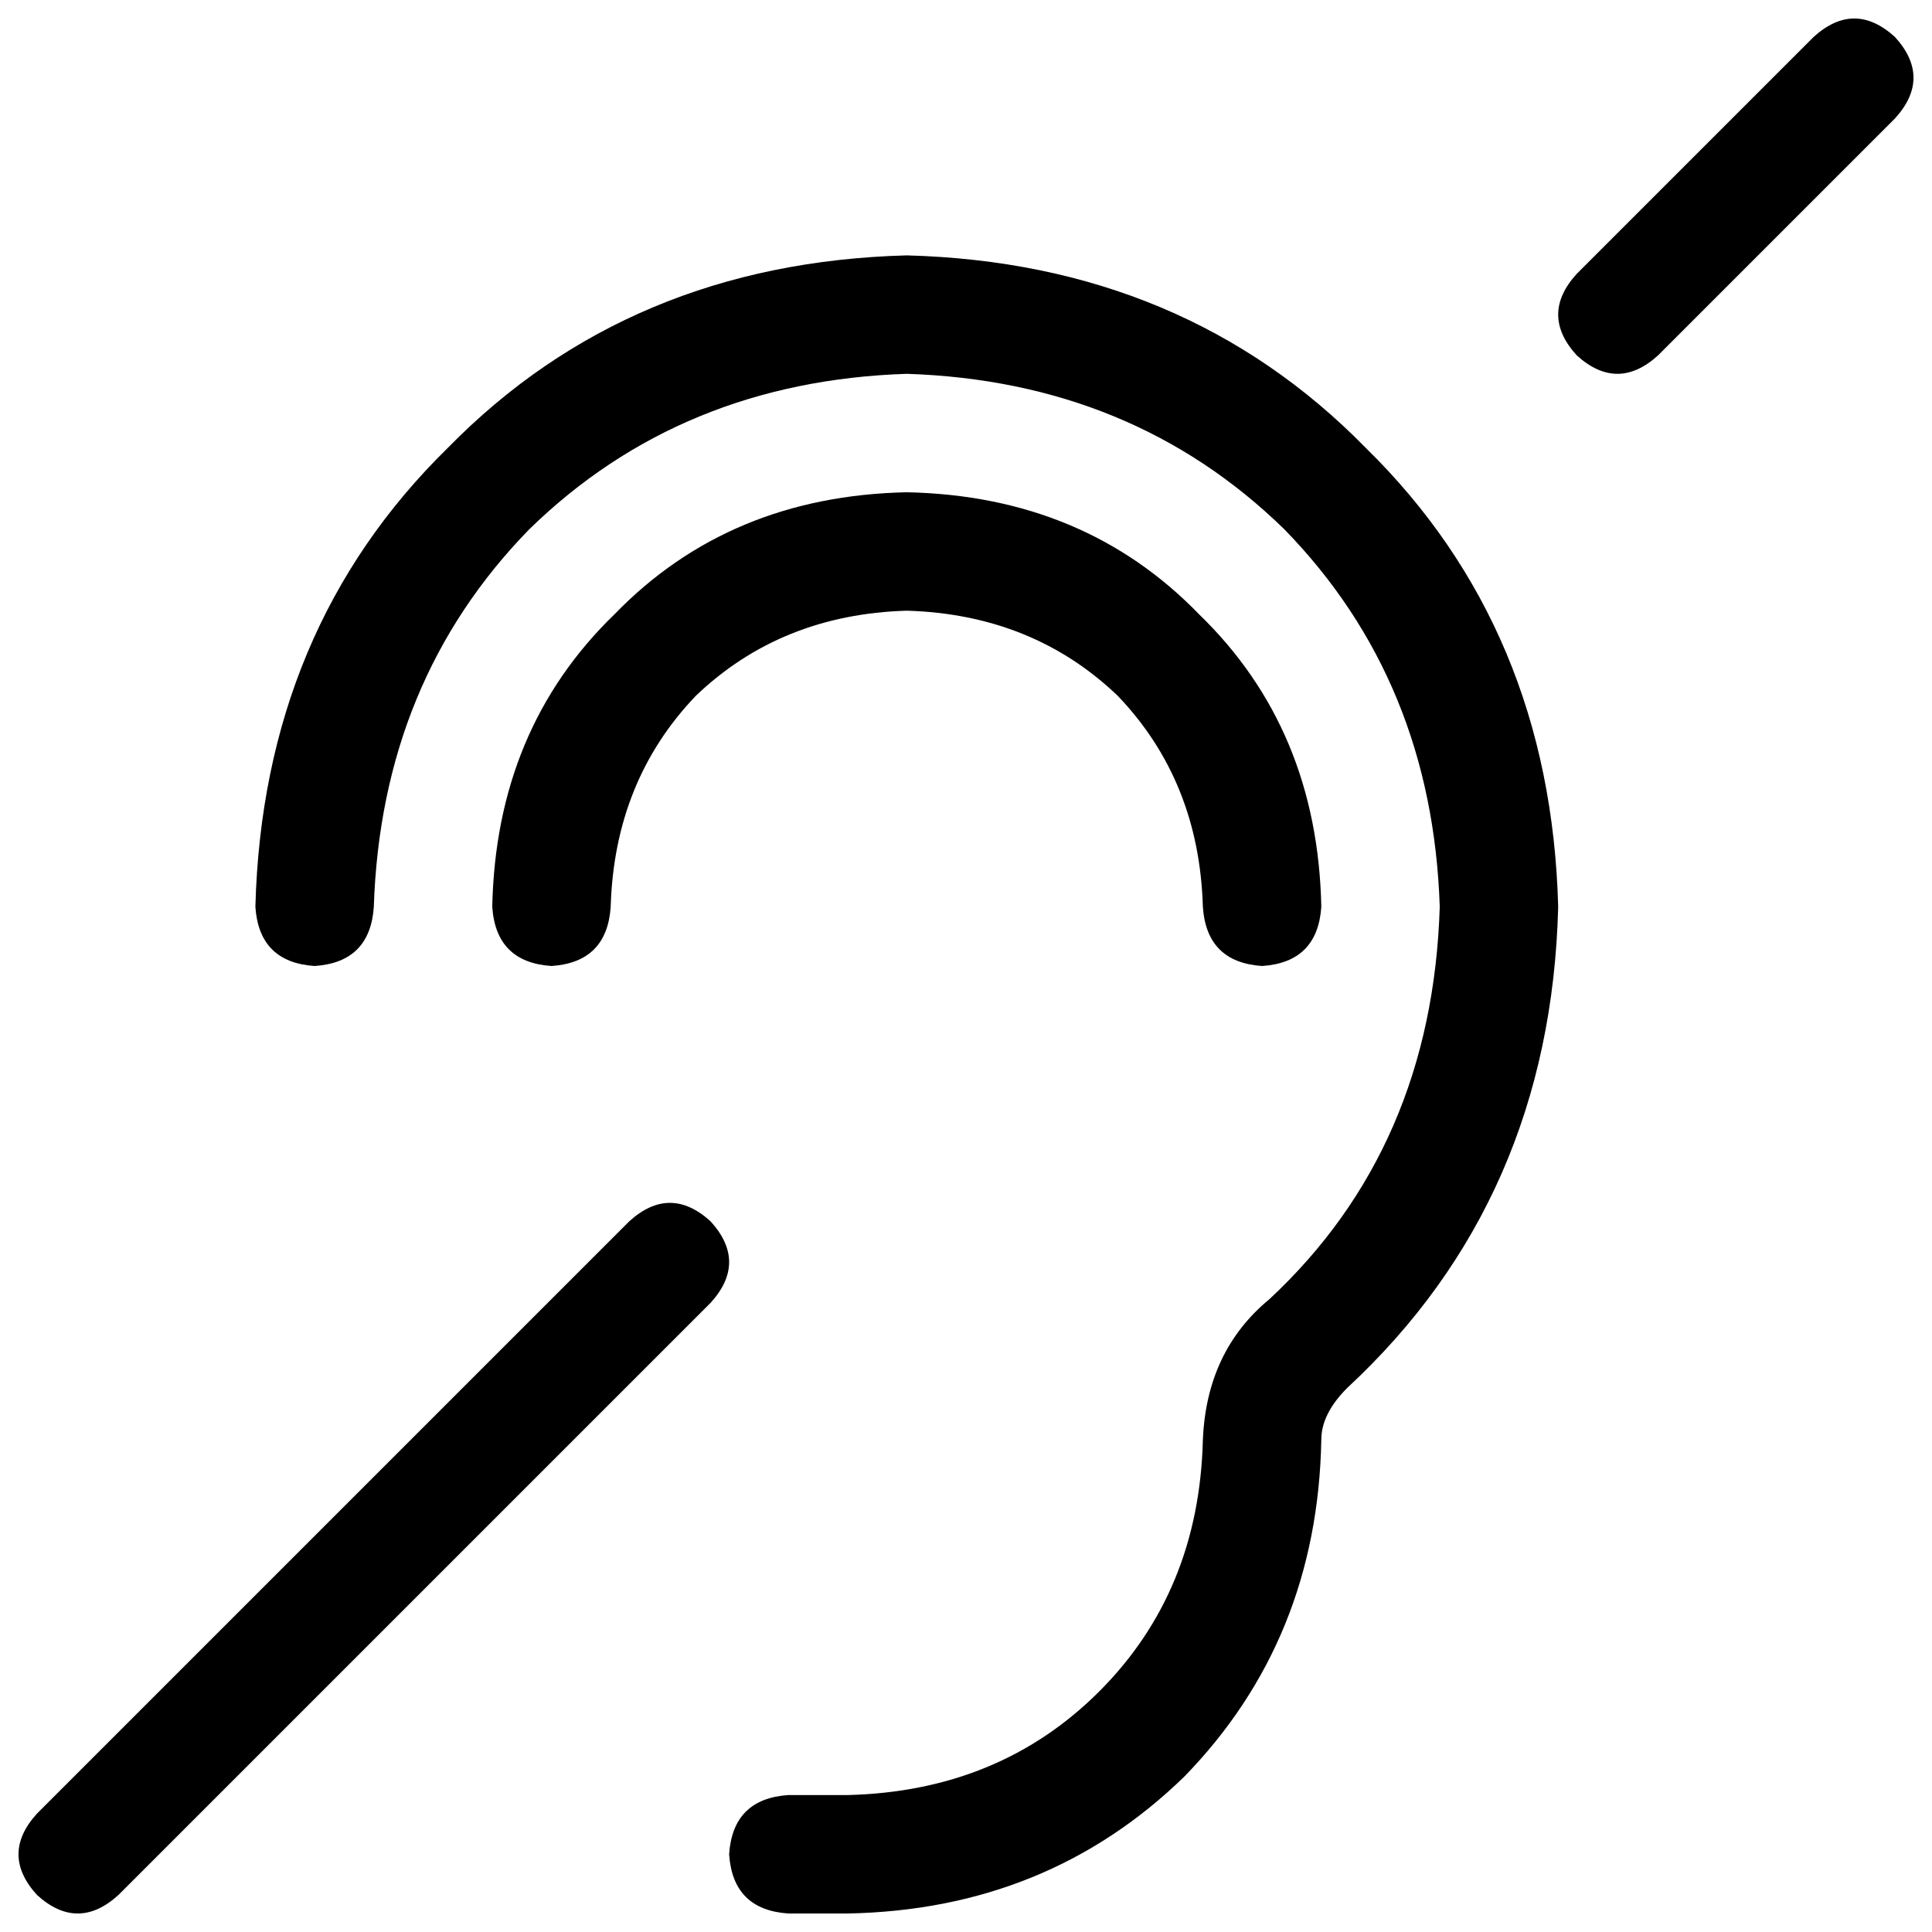 <svg viewBox="0 0 522 522">
  <path
    d="M 512 32 L 448 96 Q 437 106 426 96 Q 416 85 426 74 L 490 10 Q 501 0 512 10 Q 522 21 512 32 L 512 32 Z M 192 352 L 32 512 Q 21 522 10 512 Q 0 501 10 490 L 170 330 Q 181 320 192 330 Q 202 341 192 352 L 192 352 Z M 245 101 Q 184 103 143 143 L 143 143 Q 103 184 101 245 Q 100 260 85 261 Q 70 260 69 245 Q 71 170 121 121 Q 170 71 245 69 Q 320 71 369 121 Q 419 170 421 245 Q 419 324 364 375 Q 357 382 357 389 Q 356 443 320 480 Q 283 516 229 517 L 213 517 Q 198 516 197 501 Q 198 486 213 485 L 229 485 Q 270 484 297 457 Q 324 430 325 389 Q 326 365 343 351 Q 387 310 389 245 Q 387 184 347 143 Q 306 103 245 101 L 245 101 Z M 245 165 Q 211 166 188 188 L 188 188 Q 166 211 165 245 Q 164 260 149 261 Q 134 260 133 245 Q 134 197 166 166 Q 197 134 245 133 Q 293 134 324 166 Q 356 197 357 245 Q 356 260 341 261 Q 326 260 325 245 Q 324 211 302 188 Q 279 166 245 165 L 245 165 Z"
  />
</svg>
